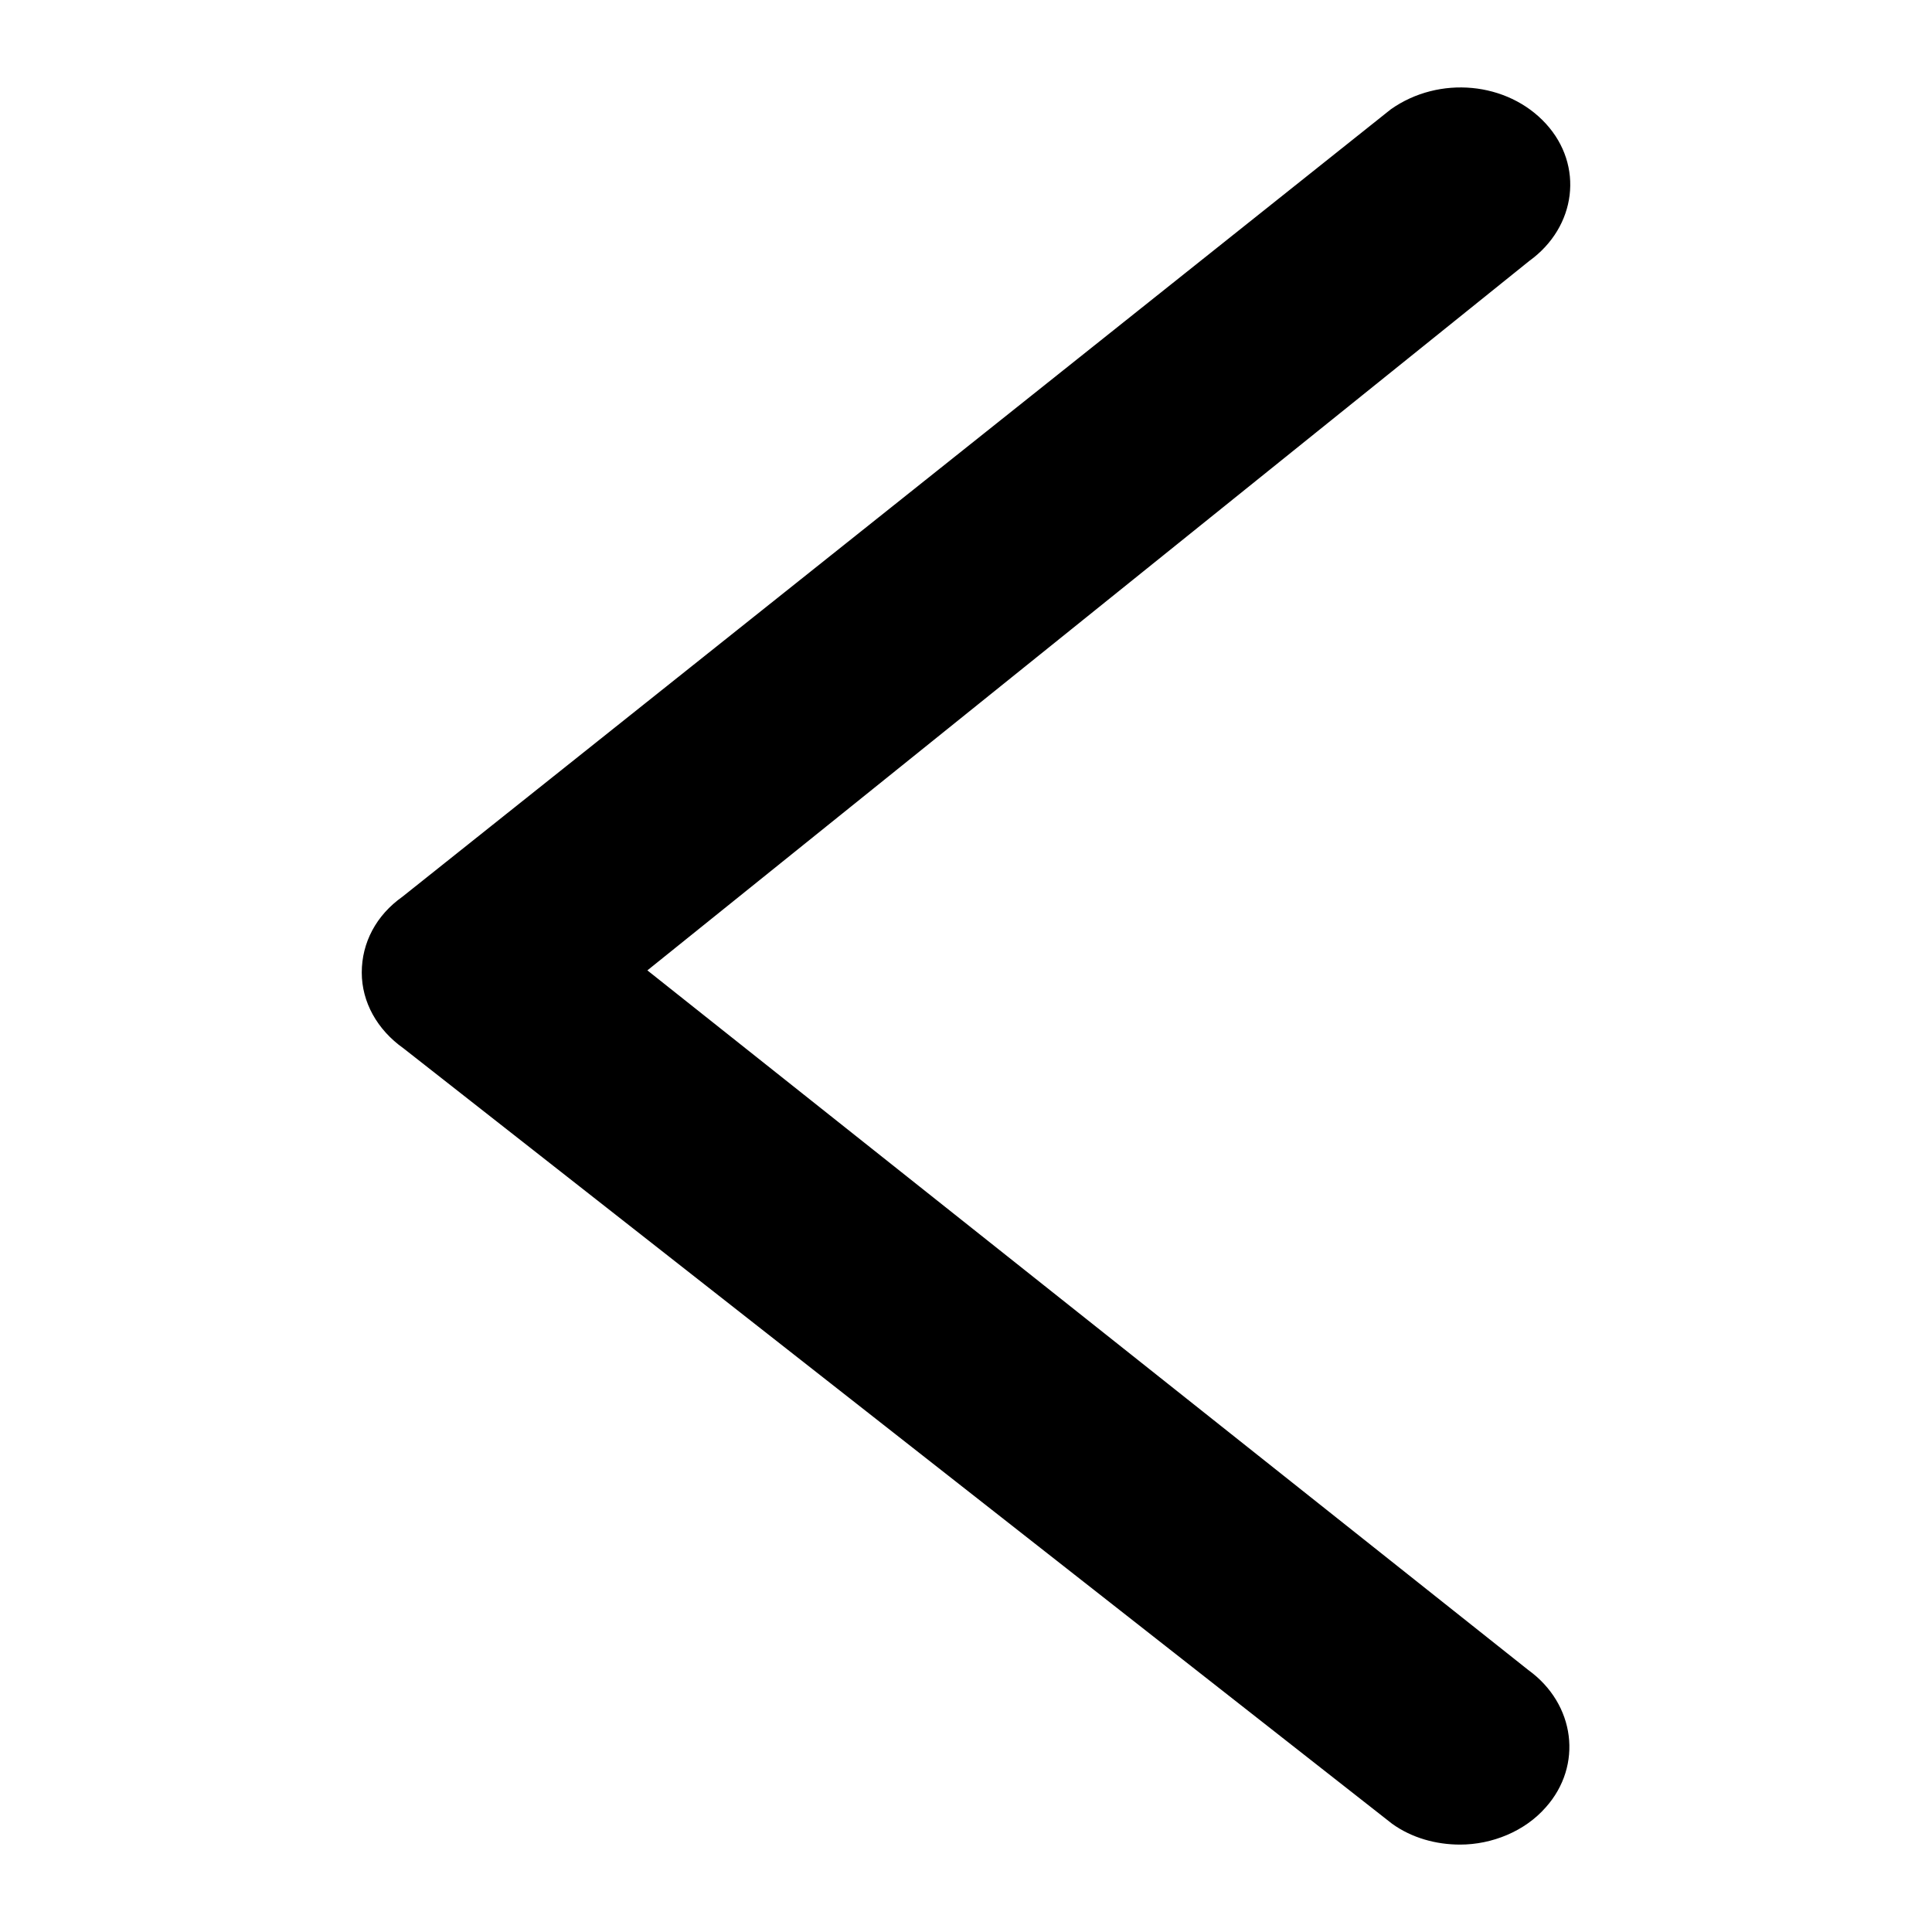 <svg xmlns="http://www.w3.org/2000/svg" xmlns:xlink="http://www.w3.org/1999/xlink" version="1.1" width="1000" height="1000" viewBox="0 0 1000 1000" xml:space="preserve">
<desc>Created with Fabric.js 3.5.0</desc>
<defs>
</defs>
<rect x="0" y="0" width="100%" height="100%" fill="#ffffff"/>
<g transform="matrix(-0.928 0 0 0.928 500.006 500.009)" id="994921">
<path style="stroke: none; stroke-width: 1; stroke-dasharray: none; stroke-linecap: butt; stroke-dashoffset: 0; stroke-linejoin: miter; stroke-miterlimit: 4; is-custom-font: none; font-file-url: none; fill: rgb(0,0,0); fill-rule: nonzero; opacity: 1;" vector-effect="non-scaling-stroke" transform=" translate(-500.078, -499.968)" d="M 224.5 990 c -17.8 0 -36.1 -7.4 -47.8 -20.8 c -20.8 -23.3 -16.5 -57.6 9.8 -76.6 l 491.3 -390.2 L 185.9 106.7 c -26.3 -19 -30.6 -53.3 -9.2 -76.6 c 21.4 -23.3 59.4 -27 86.4 -8 l 551.3 439.2 c 14.7 10.4 22.7 25.7 22.7 42.3 c 0 16.5 -8.6 31.9 -23.3 42.3 L 262.4 978.4 C 251.4 986.3 237.9 990 224.5 990 z" stroke-linecap="round"/>
</g>
</svg>